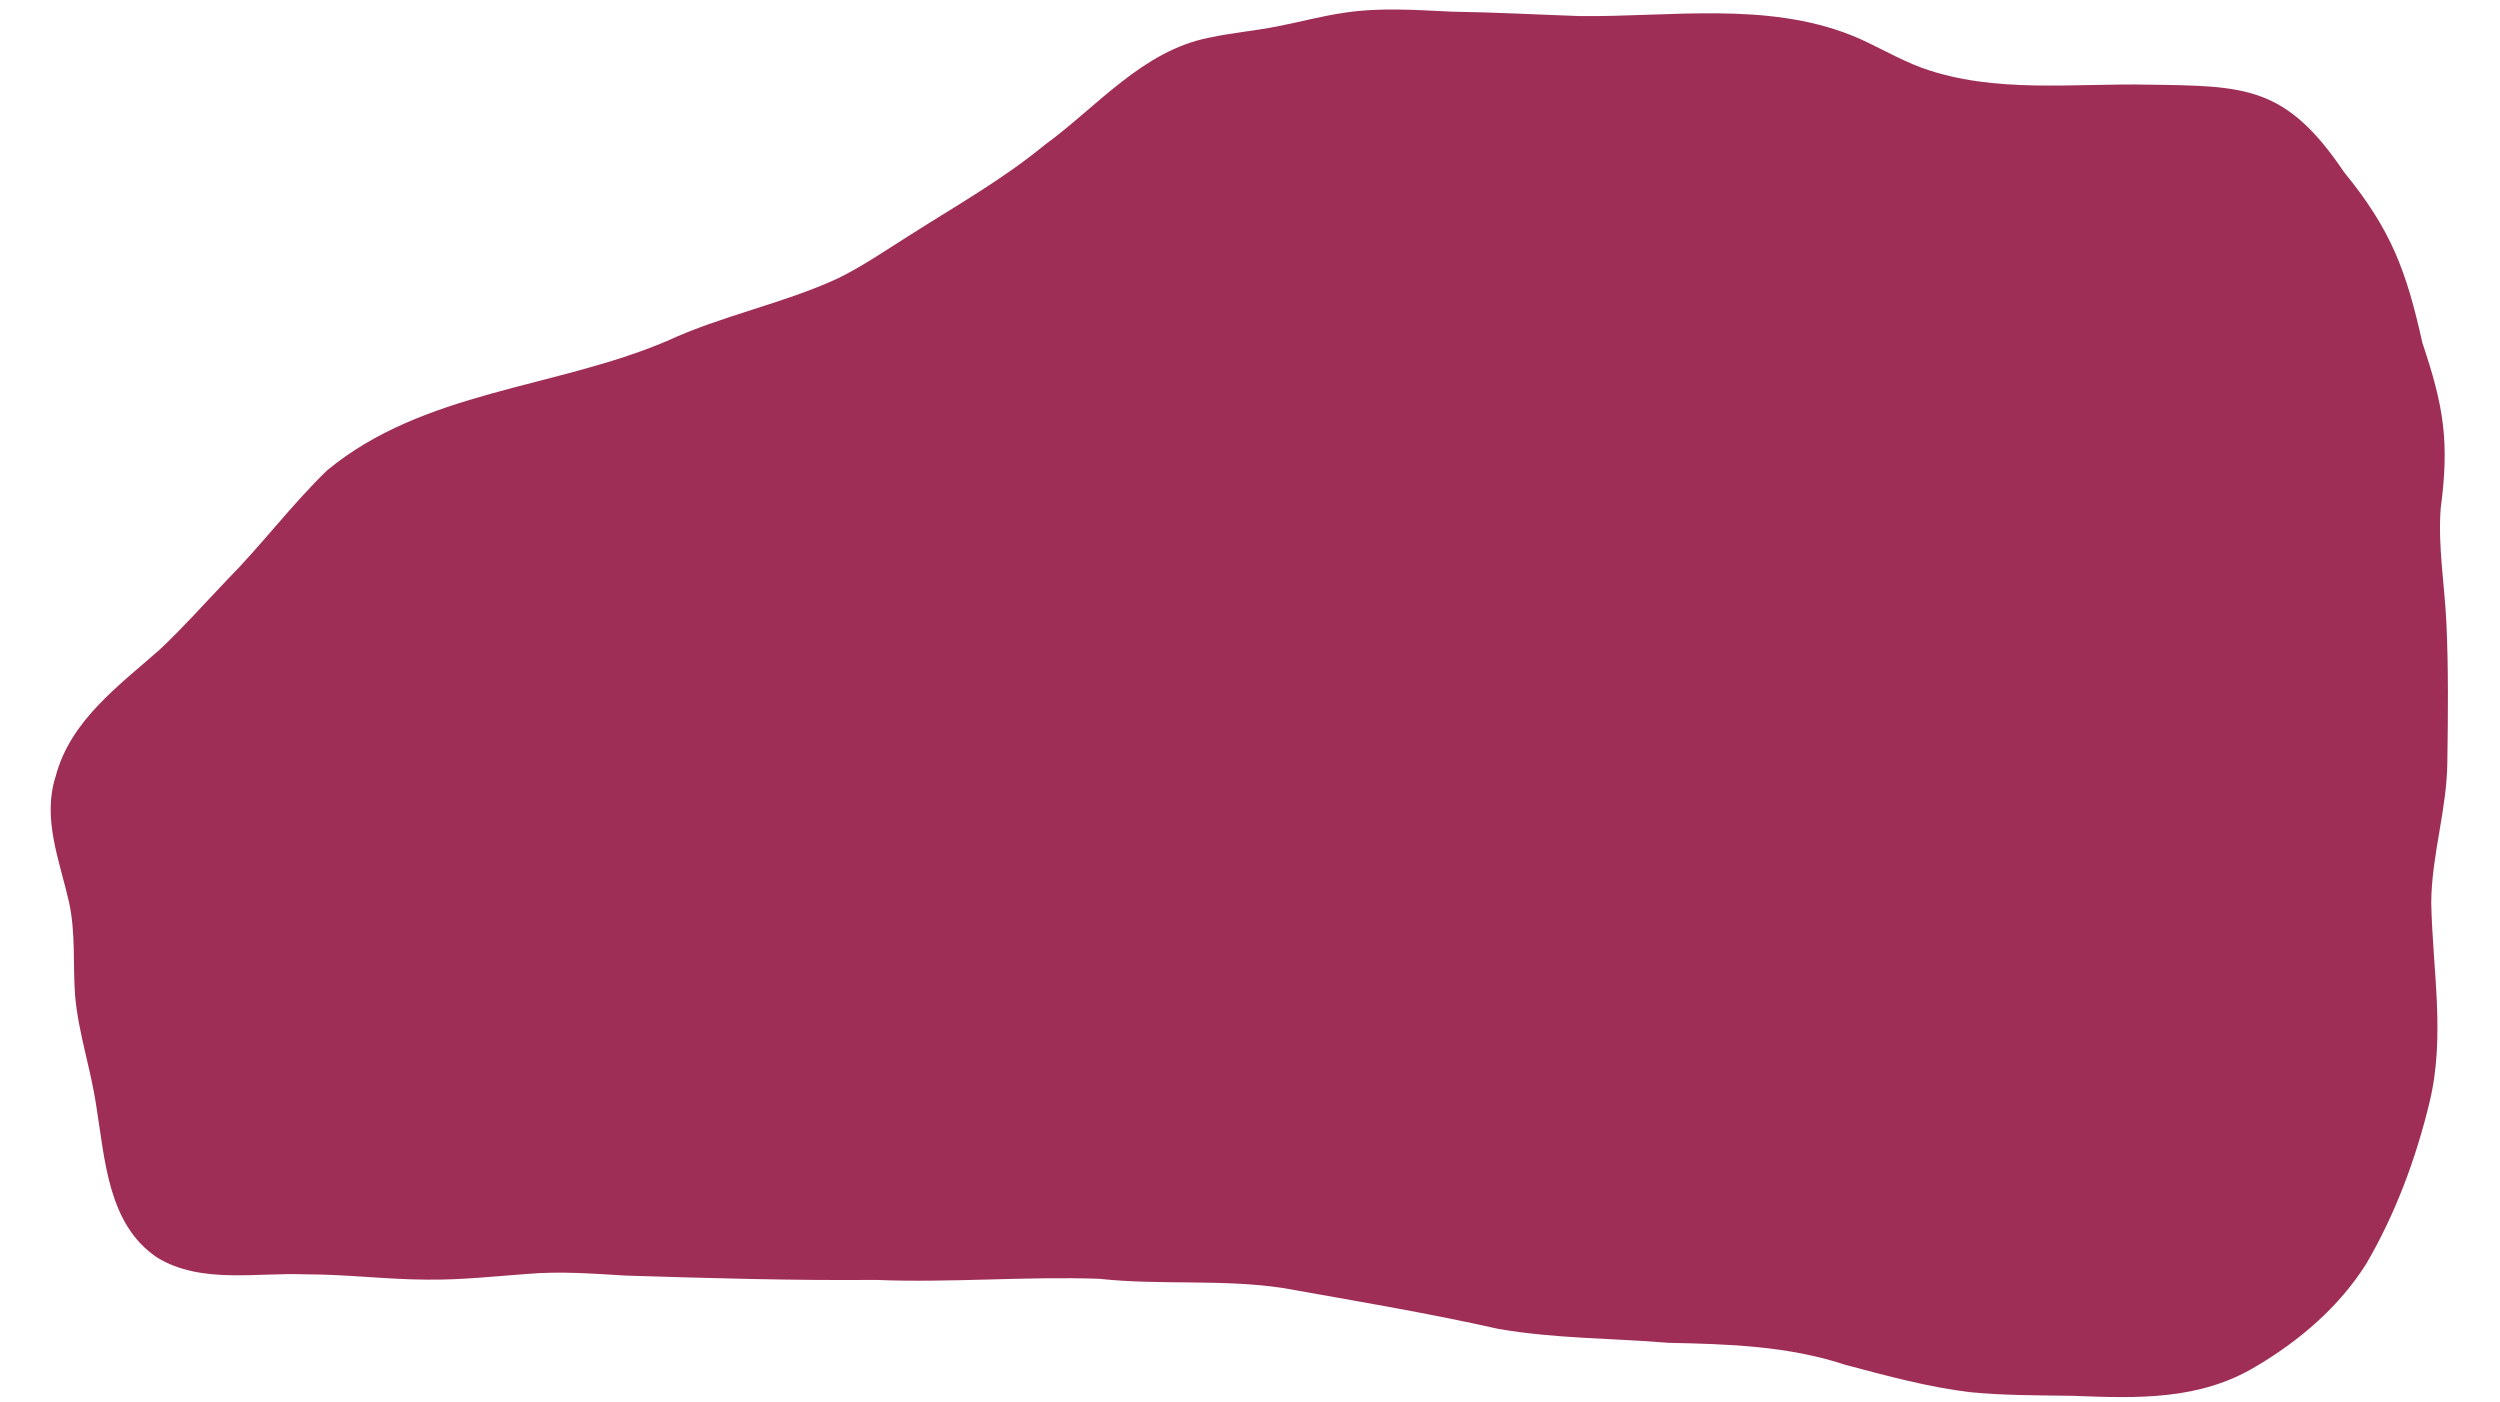 <?xml version="1.0" encoding="UTF-8"?>
<svg id="Layer_1" xmlns="http://www.w3.org/2000/svg" version="1.1" viewBox="0 0 2278 1277.53">
  <!-- Generator: Adobe Illustrator 29.5.1, SVG Export Plug-In . SVG Version: 2.1.0 Build 141)  -->
  <defs>
    <style>
      .st0 {
        fill: #9f2e57;
      }
    </style>
  </defs>
  <path class="st0" d="M1687.31,32.26c21.71,8.79,42.1,21.6,64.26,29.67,65.89,23.67,137.98,13.72,206.78,15.22,87.58,1.22,124.45.91,177.44,79.52,43.24,52.98,56.8,89.95,71.48,155.66,19.43,57.94,24.83,89.88,16.67,151.08-2.51,34.46,3.46,68.71,5.17,103.06,2,42.32,1.54,85.12.91,127.56-.3,43.42-14.36,84.98-14.67,128.3,1.13,60.53,13.01,121.64-1.5,181.82-12.28,51.21-31.1,101.89-57.68,147.35-24.55,39.12-60.93,70.23-100.51,93.56-51.55,31.1-108.41,29.11-166.25,26.82-31.32-.52-62.73-.24-93.93-3.3-38.39-4.56-76.37-15-113.82-24.9-52.25-17.29-106.46-18.96-161.09-20.1-51.72-4.28-104.02-3.78-155.14-12.68-65.25-14.65-131.07-25.59-196.89-37.35-55.21-8.24-111.45-2.29-166.95-8.32-67.8-2.36-135.92,3.81-203.72,1.01-76.03.66-151.77-1.59-227.83-3.94-29.76-1.8-59.59-4.07-89.38-1.53-30.33,2.24-60.61,5.58-91.06,5.23-36.79-.09-73.63-4.84-110.54-4.82-44.92-1.9-95.84,9.12-135.89-15.32-44.79-30.08-47.42-88.81-55.38-137.6-4.91-34.03-16.38-66.88-19.38-101.18-2.08-28.82.67-57.23-5.6-85.38-8.46-37.41-24.54-75.93-12.07-114.36,13.33-50.72,57.31-82.34,94.71-115.37,21.59-20.28,41.28-42.51,61.74-63.88,31.51-31.9,58.61-68.3,90.82-99.47,87.71-72.62,208.11-74.67,309.55-117.84,50.18-23.29,105.81-34.04,155.78-57.07,22.77-11.13,43.67-25.63,65.11-39.07,41.59-26.55,84.85-50.85,123.16-82.34,48.15-35.09,89.21-85.88,149.84-97.91,20.59-4.5,41.81-6.26,62.56-10.39,20.47-3.92,40.54-9.51,61.14-12.41,32.06-4.99,65.67-2.45,98.39-.95,38.73.53,77.81,2.69,116.33,4.01,81.78.87,169.49-13.44,247.26,17.55l.17.07Z"/>
</svg>